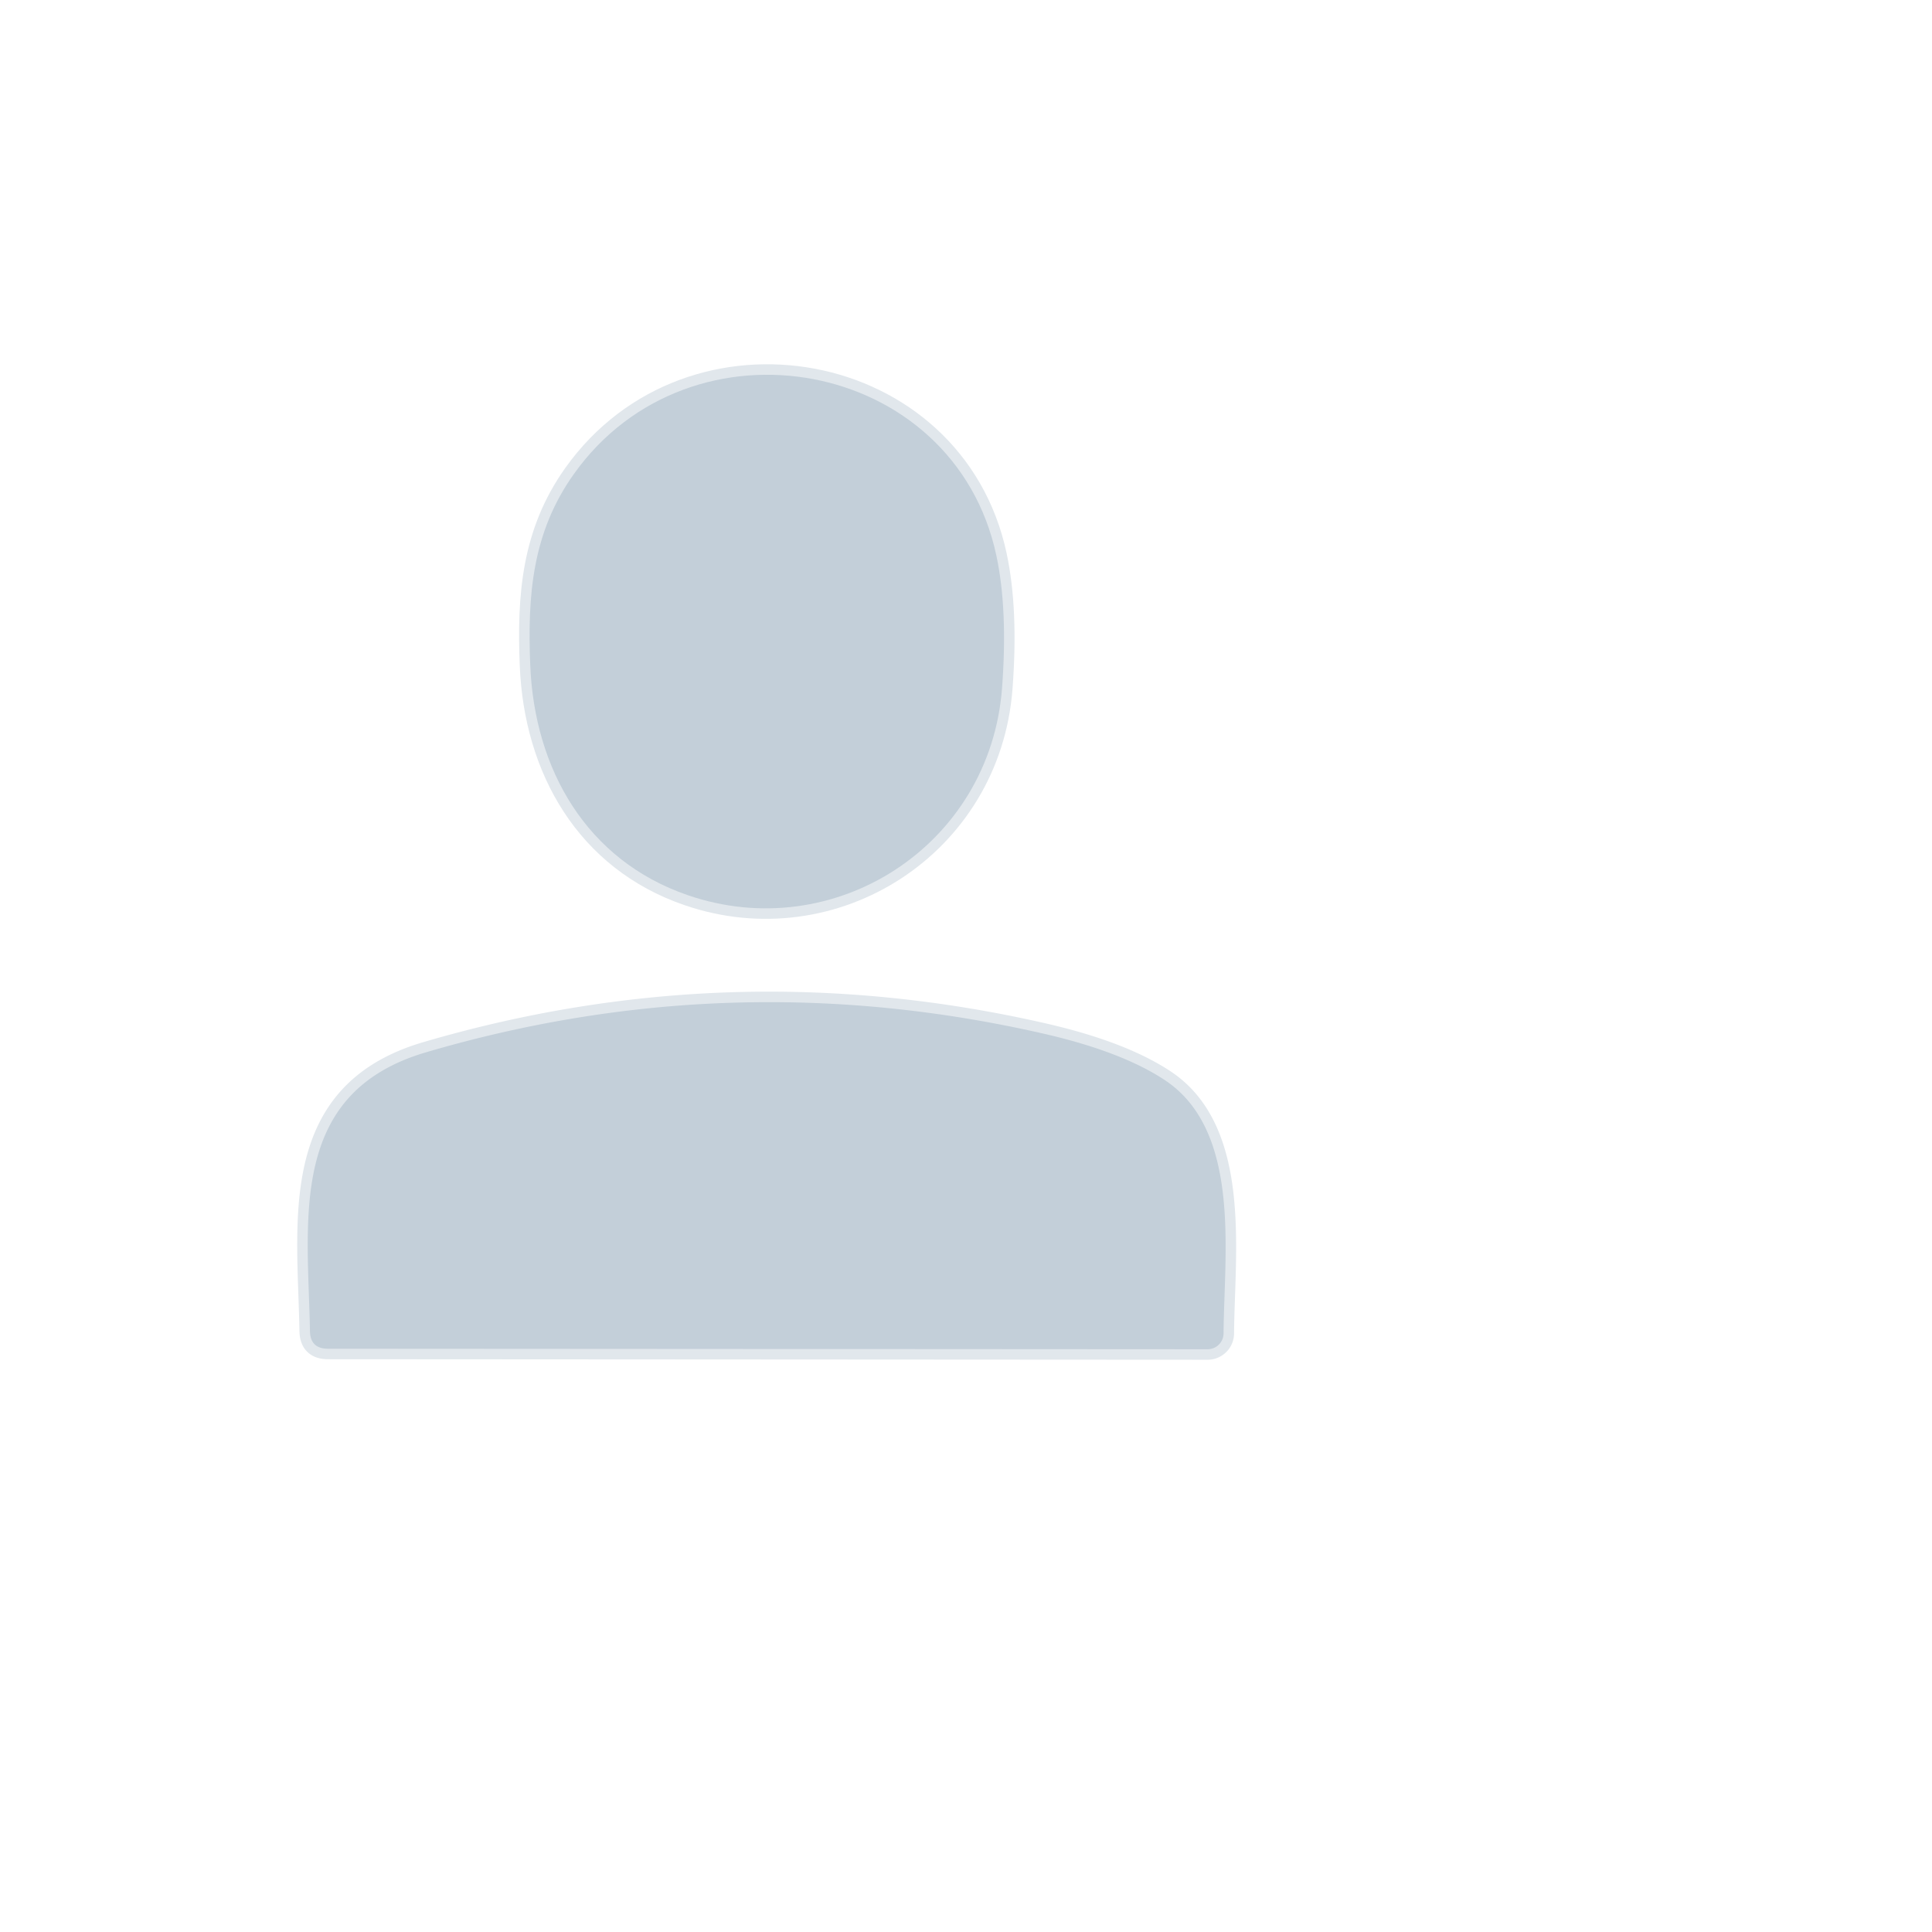<?xml version="1.0" encoding="UTF-8" standalone="no"?>
<!DOCTYPE svg PUBLIC "-//W3C//DTD SVG 1.1//EN" "http://www.w3.org/Graphics/SVG/1.1/DTD/svg11.dtd">
<svg xmlns="http://www.w3.org/2000/svg" version="1.1" viewBox="0 0 184 184">
<g stroke-width="2.00" fill="none" stroke-linecap="butt">
<path stroke="#e1e7ec" vector-effect="non-scaling-stroke" d="
  M 94.89 52.90
  C 90.87 34.09 65.79 29.50 54.65 45.15
  C 50.68 50.73 50.23 56.72 50.50 63.36
  C 50.90 73.26 55.85 81.93 65.49 85.25
  C 79.43 90.06 94.27 80.58 95.43 65.57
  Q 96.00 58.09 94.89 52.90"
/>
<path stroke="#e1e7ec" vector-effect="non-scaling-stroke" d="
  M 40.57 100.22
  C 27.35 104.11 29.33 116.24 29.52 126.77
  Q 29.55 128.45 31.24 128.45
  L 115.01 128.50
  A 1.52 1.52 0.0 0 0 116.53 126.99
  C 116.58 119.37 118.25 107.69 110.91 102.85
  Q 106.80 100.14 99.37 98.44
  Q 69.70 91.66 40.57 100.22"
/>
</g>
<path fill="#c3cfd9" d="
  M 54.65 45.15
  C 65.79 29.50 90.87 34.09 94.89 52.90
  Q 96.00 58.09 95.43 65.57
  C 94.27 80.58 79.43 90.06 65.49 85.25
  C 55.85 81.93 50.90 73.26 50.50 63.36
  C 50.23 56.72 50.68 50.73 54.65 45.15
  Z"
/>
<path fill="#c3cfd9" d="
  M 29.52 126.77
  C 29.33 116.24 27.35 104.11 40.57 100.22
  Q 69.70 91.66 99.37 98.44
  Q 106.80 100.14 110.91 102.85
  C 118.25 107.69 116.58 119.37 116.53 126.99
  A 1.52 1.52 0.0 0 1 115.01 128.50
  L 31.24 128.45
  Q 29.55 128.45 29.52 126.77
  Z"
/>
</svg>
